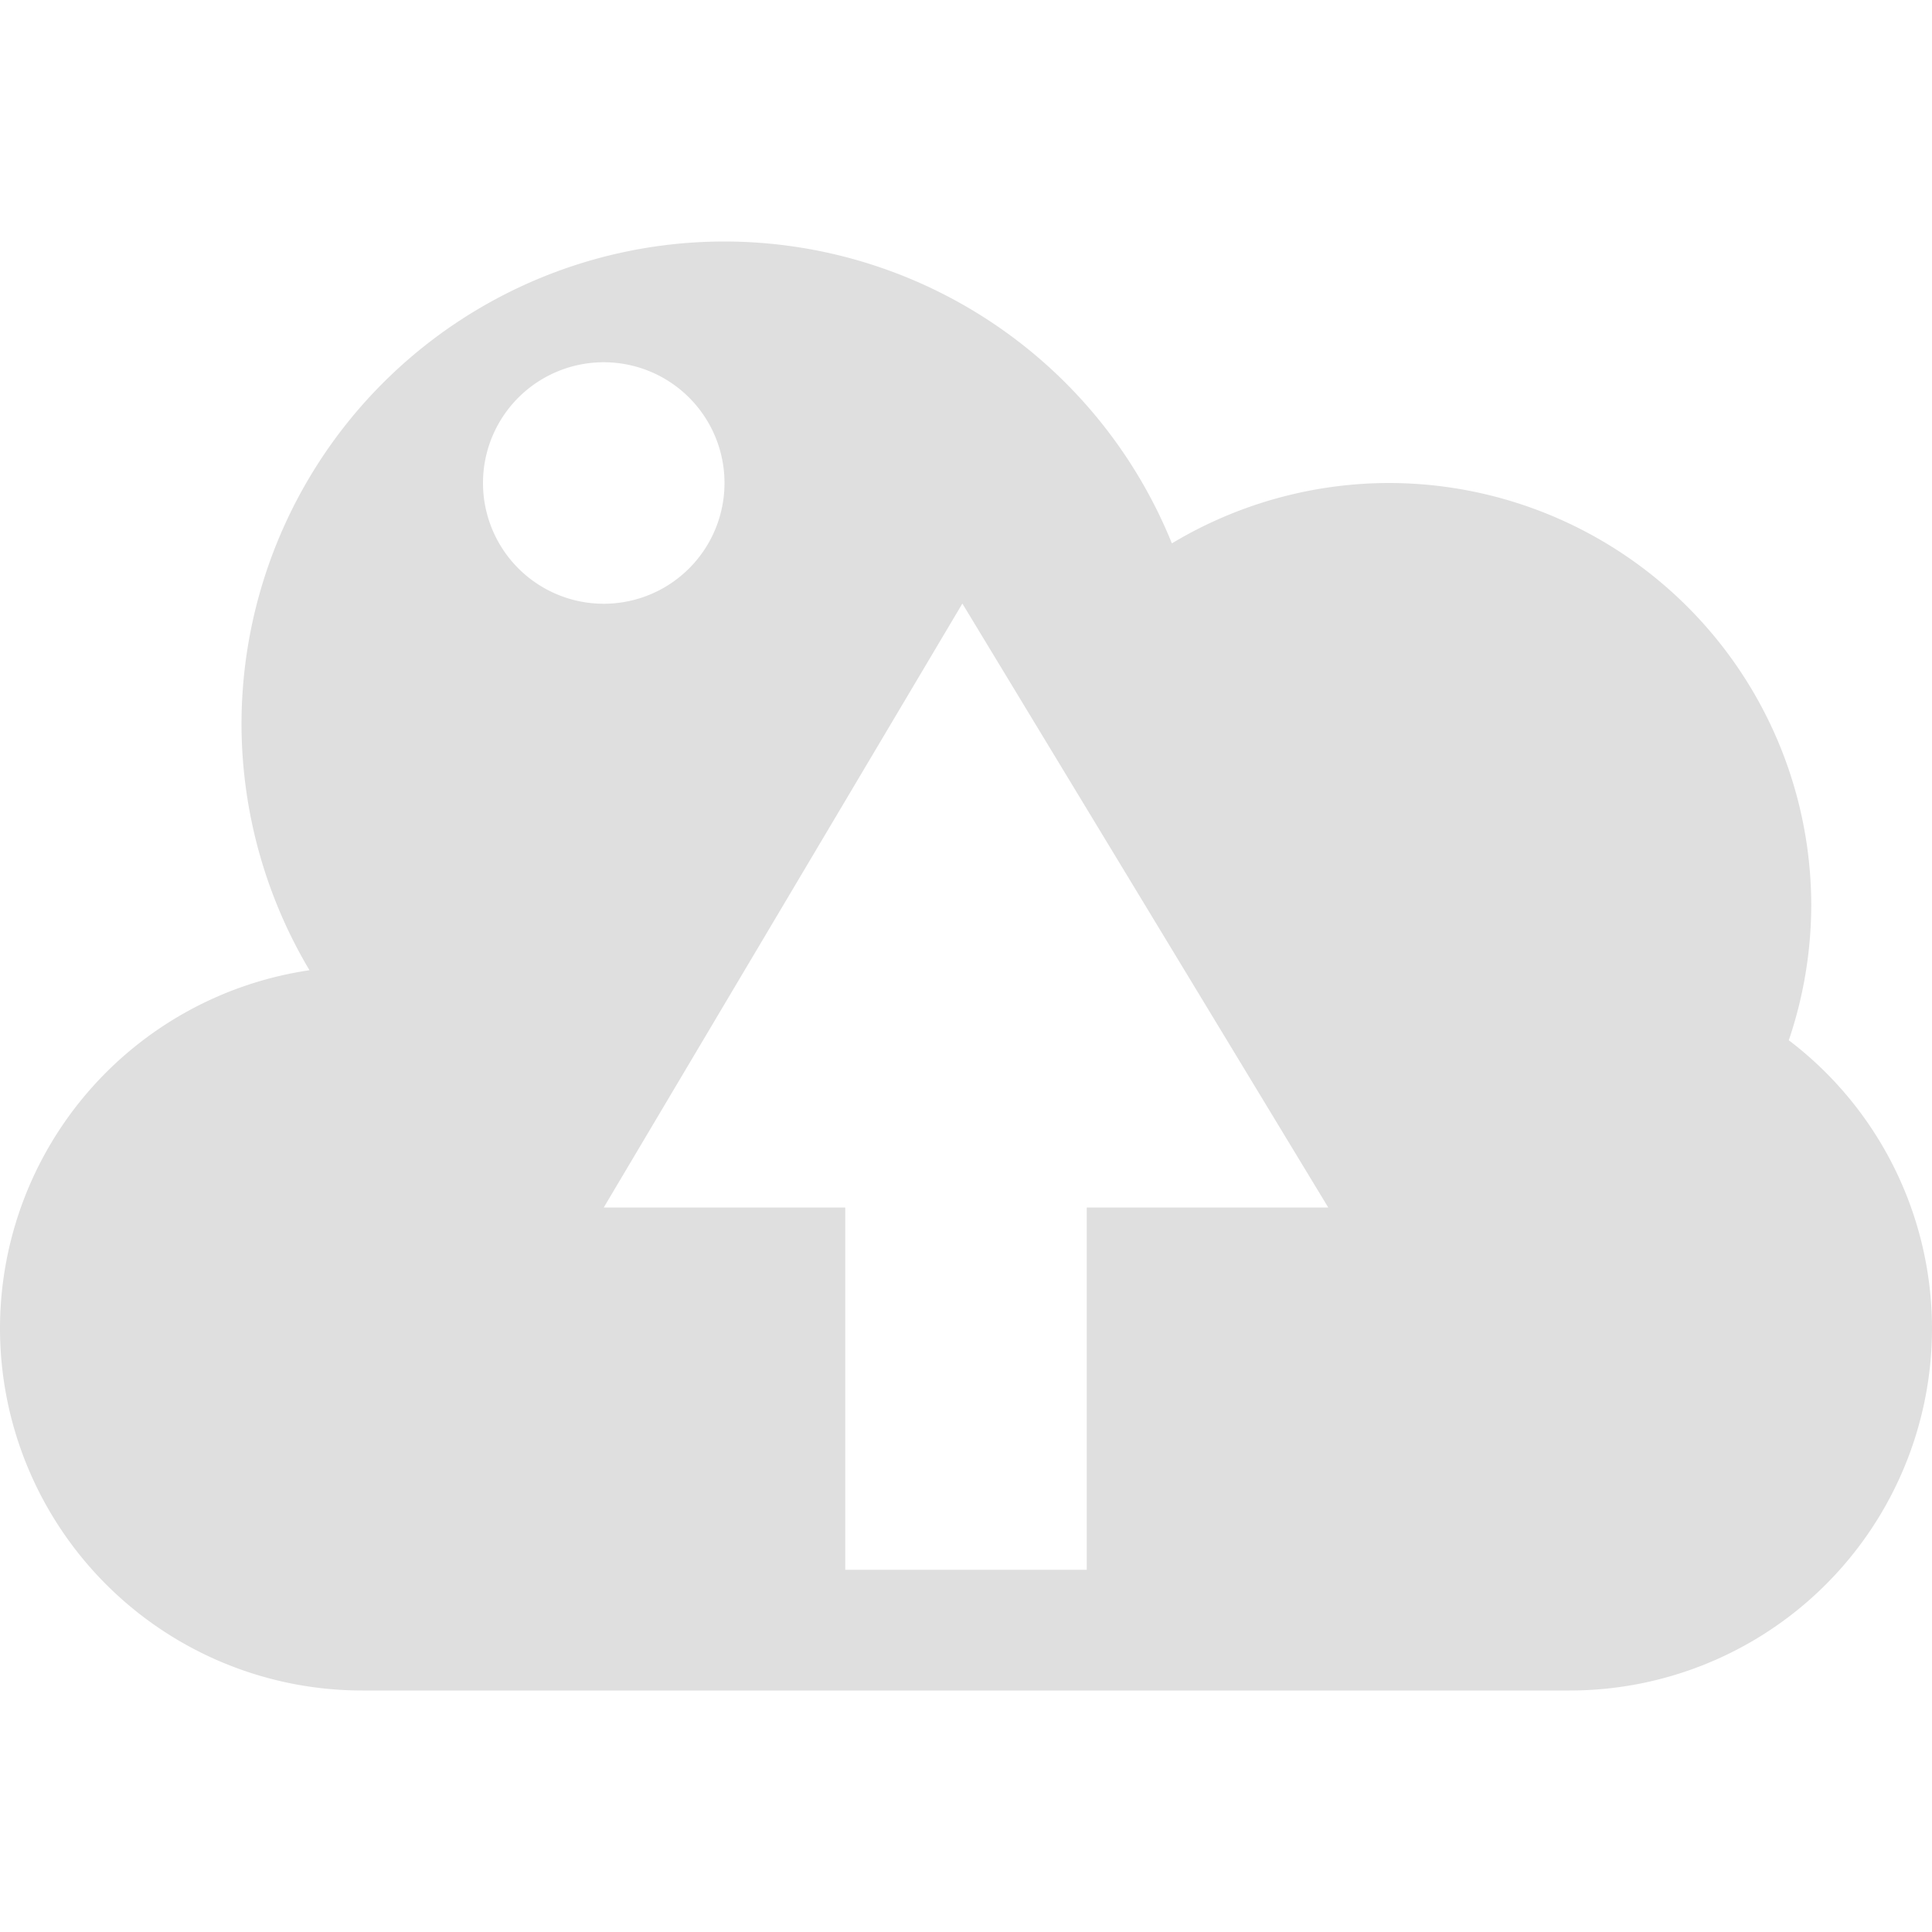 <svg xmlns="http://www.w3.org/2000/svg" width="16" height="16"><defs><style id="current-color-scheme" type="text/css"></style></defs><path d="M6 2a4 4 0 0 0-4 4 4 4 0 0 0 .563 2.035A3 3 0 0 0 0 11a3 3 0 0 0 3 3h10a3 3 0 0 0 3-3 3 3 0 0 0-1.186-2.385A3.5 3.5 0 0 0 15 7.5 3.5 3.5 0 0 0 11.5 4a3.5 3.5 0 0 0-1.795.5A4 4 0 0 0 6 2zM5 3a1 1 0 1 1 0 2 1 1 0 0 1 0-2zm2.969 2h.002L11 10H9v3H7v-3H5l2.969-5z" fill="currentColor" color="#dfdfdf"/></svg>